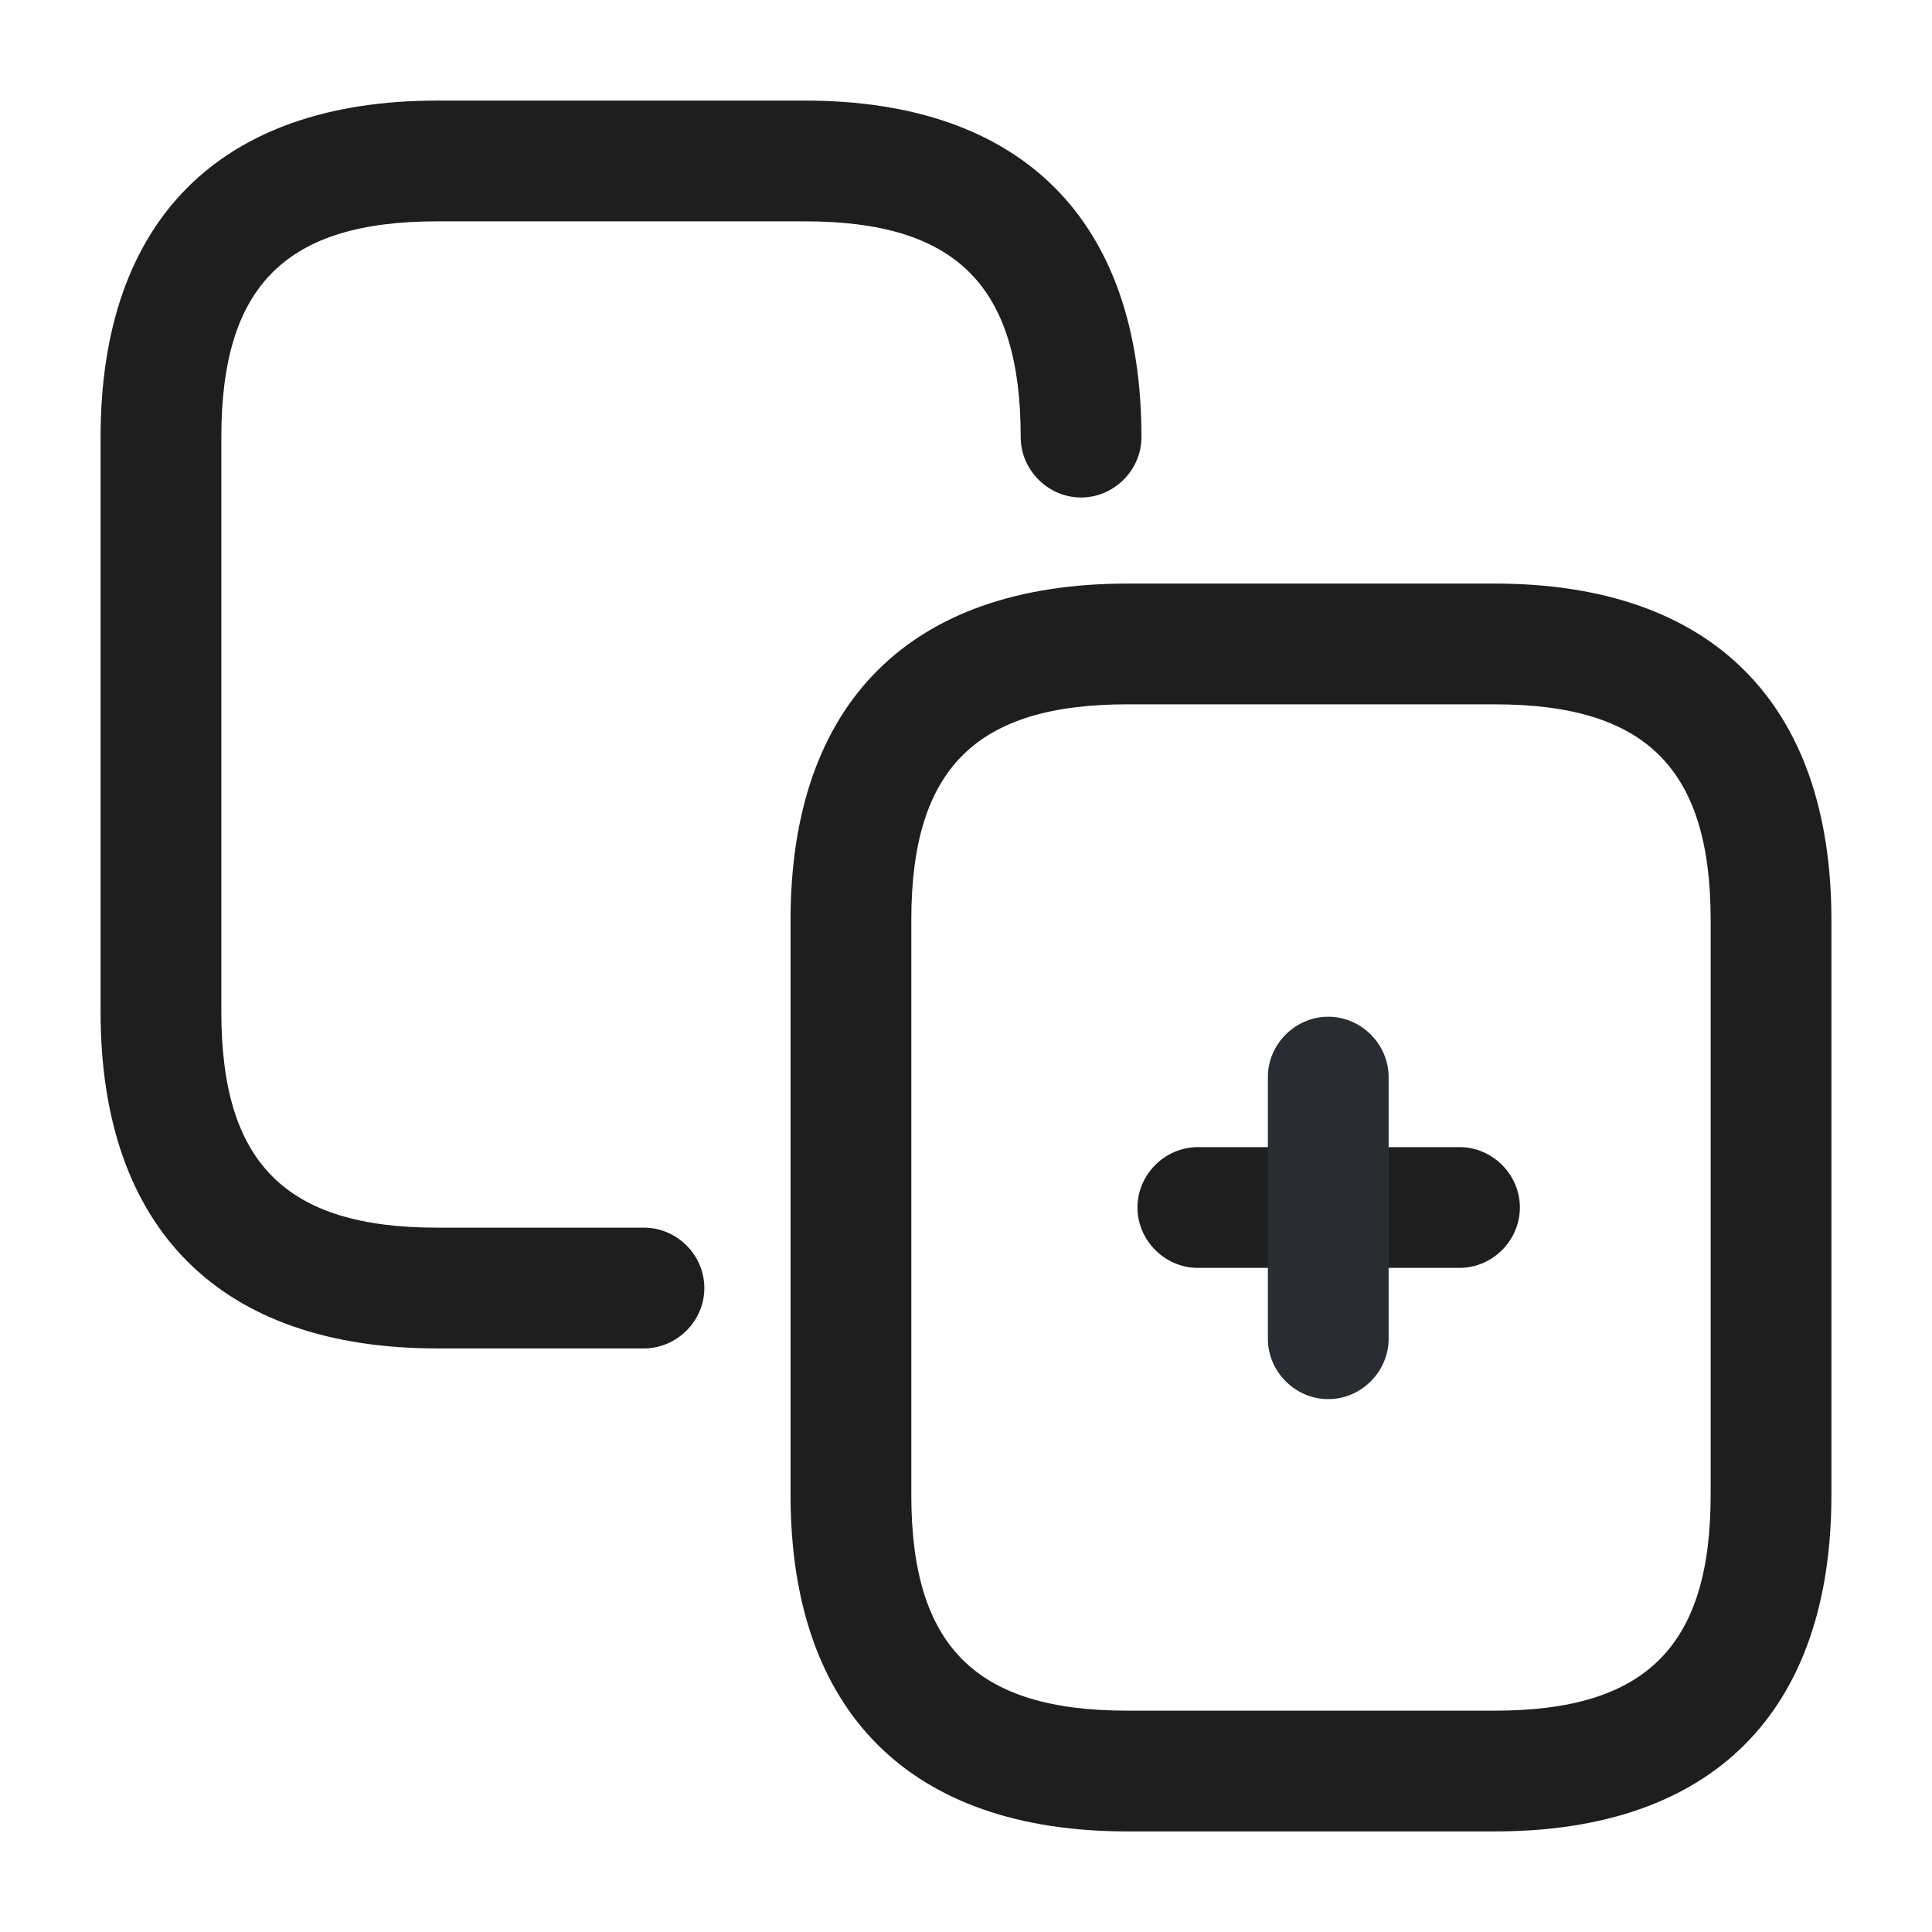 <svg width="16" height="16" viewBox="0 0 16 16" fill="none" xmlns="http://www.w3.org/2000/svg">
<path d="M5.333 11.167H3.62C1.826 11.167 0.833 10.18 0.833 8.38V3.62C0.833 1.827 1.82 0.833 3.62 0.833H6.666C8.46 0.833 9.453 1.82 9.453 3.62C9.453 3.893 9.226 4.12 8.953 4.12C8.68 4.12 8.453 3.893 8.453 3.62C8.453 2.367 7.92 1.833 6.666 1.833H3.62C2.366 1.833 1.833 2.367 1.833 3.62V8.38C1.833 9.633 2.366 10.167 3.62 10.167H5.333C5.606 10.167 5.833 10.393 5.833 10.667C5.833 10.94 5.606 11.167 5.333 11.167Z" fill="#1E1E1E"/>
<path d="M12.38 15.167H9.334C7.54 15.167 6.547 14.18 6.547 12.38V7.62C6.547 5.827 7.534 4.833 9.334 4.833H12.38C14.174 4.833 15.167 5.82 15.167 7.62V12.38C15.167 14.18 14.18 15.167 12.38 15.167ZM9.334 5.833C8.08 5.833 7.547 6.367 7.547 7.62V12.38C7.547 13.633 8.08 14.167 9.334 14.167H12.38C13.633 14.167 14.167 13.633 14.167 12.38V7.62C14.167 6.367 13.633 5.833 12.38 5.833H9.334Z" fill="#1E1E1E"/>
<path d="M12.087 10.5H9.92C9.647 10.5 9.42 10.273 9.42 10C9.42 9.727 9.647 9.5 9.92 9.5H12.087C12.36 9.5 12.587 9.727 12.587 10C12.587 10.273 12.36 10.5 12.087 10.5Z" fill="#1E1E1E"/>
<path d="M11 11.587C10.727 11.587 10.5 11.36 10.5 11.087V8.92C10.5 8.647 10.727 8.42 11 8.42C11.273 8.42 11.5 8.647 11.5 8.92V11.087C11.5 11.36 11.273 11.587 11 11.587Z" fill="#292D32"/>
</svg>
